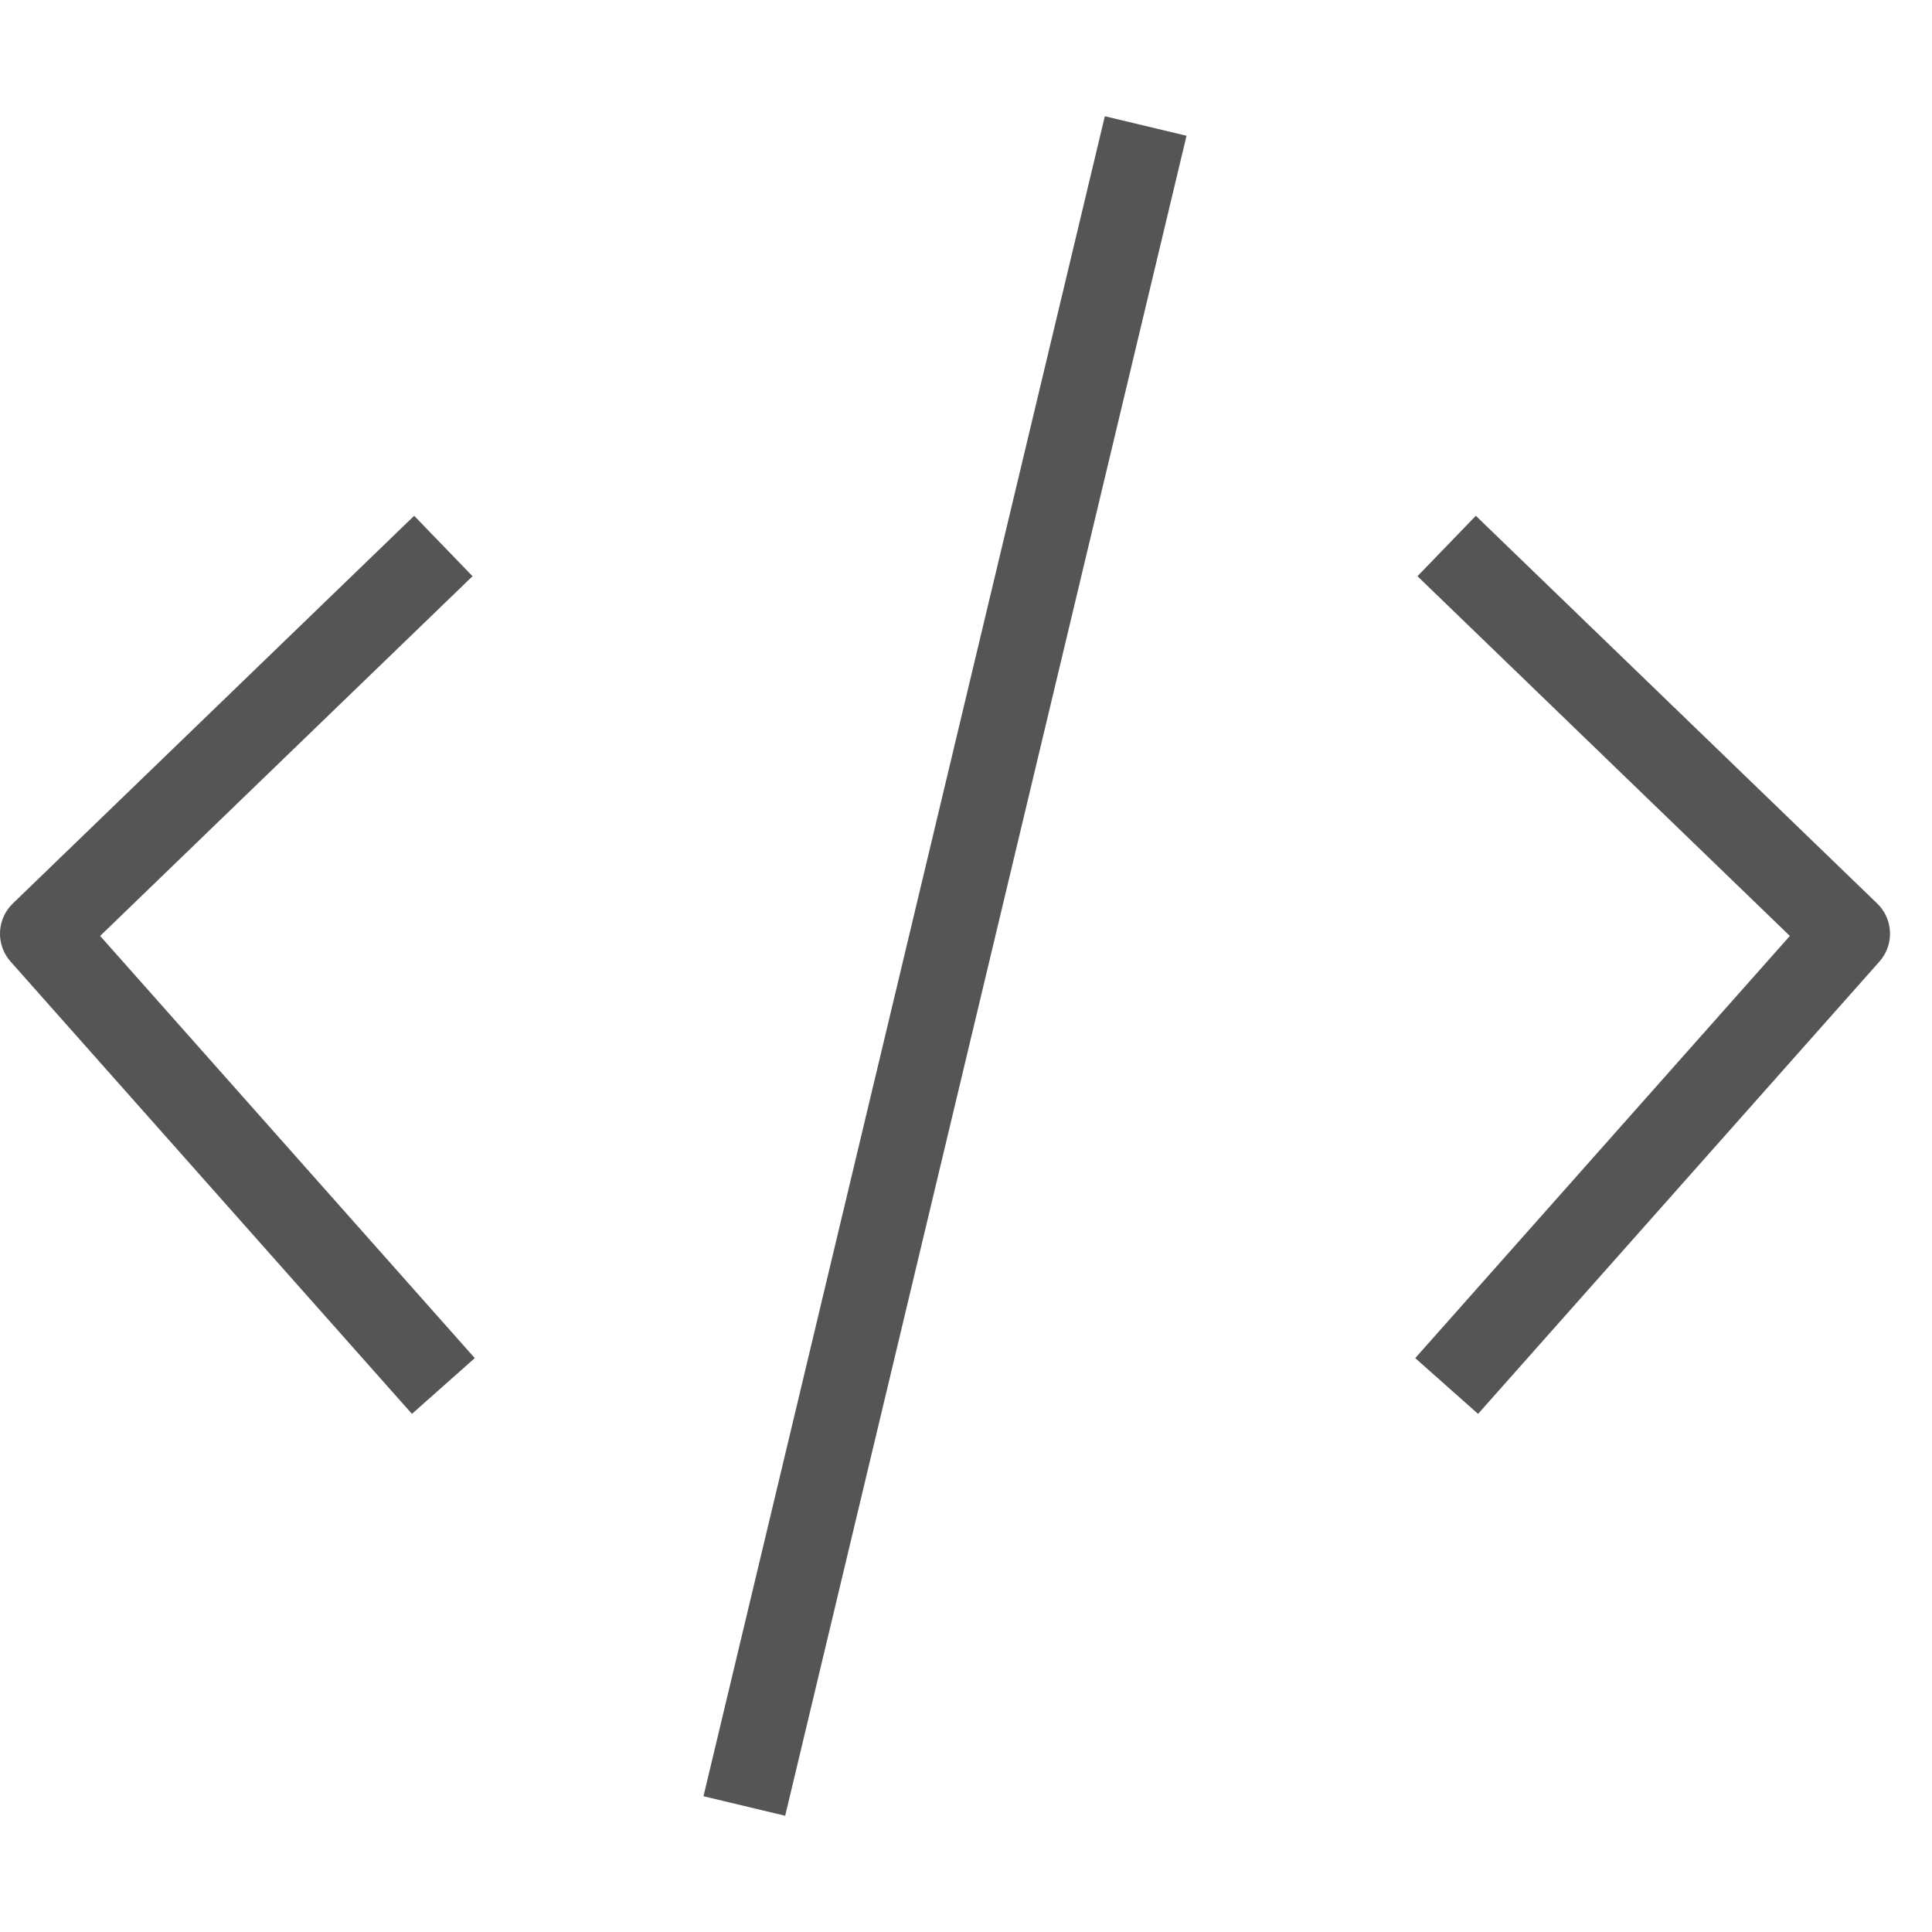 <svg width="46" xmlns="http://www.w3.org/2000/svg" height="46" id="screenshot-a27afb5f-9772-8011-8005-20e8ce8fa569" viewBox="0 0 46 46" xmlns:xlink="http://www.w3.org/1999/xlink" fill="none" version="1.1"><g id="shape-a27afb5f-9772-8011-8005-20e8ce8fa569" data-testid="code-svgrepo-com" width="800px" height="800px" rx="0" ry="0" style="fill: rgb(0, 0, 0);"><g id="shape-a27afb5f-9772-8011-8005-20e8ce93588c" data-testid="base-background" style="display: none;"><g class="fills" id="fills-a27afb5f-9772-8011-8005-20e8ce93588c"><rect width="46" height="46" x="0" transform="matrix(1, 0, 0, 1, 0, 0)" style="fill: none;" ry="0" fill="none" rx="0" y="0"/></g></g><g id="shape-a27afb5f-9772-8011-8005-20e8ce94e452" data-testid="svg-path"><g class="fills" id="fills-a27afb5f-9772-8011-8005-20e8ce94e452"><path d="M10.556,13.000L1.000,22.231L10.556,33.000M34.444,13.000L44.000,22.231L34.444,33.000M27.278,3.000L17.722,43.000" fill="none" stroke-linejoin="round" style="fill: none;"/></g><g fill="none" stroke-linejoin="round" id="strokes-a27afb5f-9772-8011-8005-20e8ce94e452" class="strokes"><g class="stroke-shape"><path d="M10.556,13.000L1.000,22.231L10.556,33.000M34.444,13.000L44.000,22.231L34.444,33.000M27.278,3.000L17.722,43.000" style="fill: none; stroke-width: 2; stroke: rgb(85, 85, 85); stroke-opacity: 1;"/></g></g></g></g></svg>